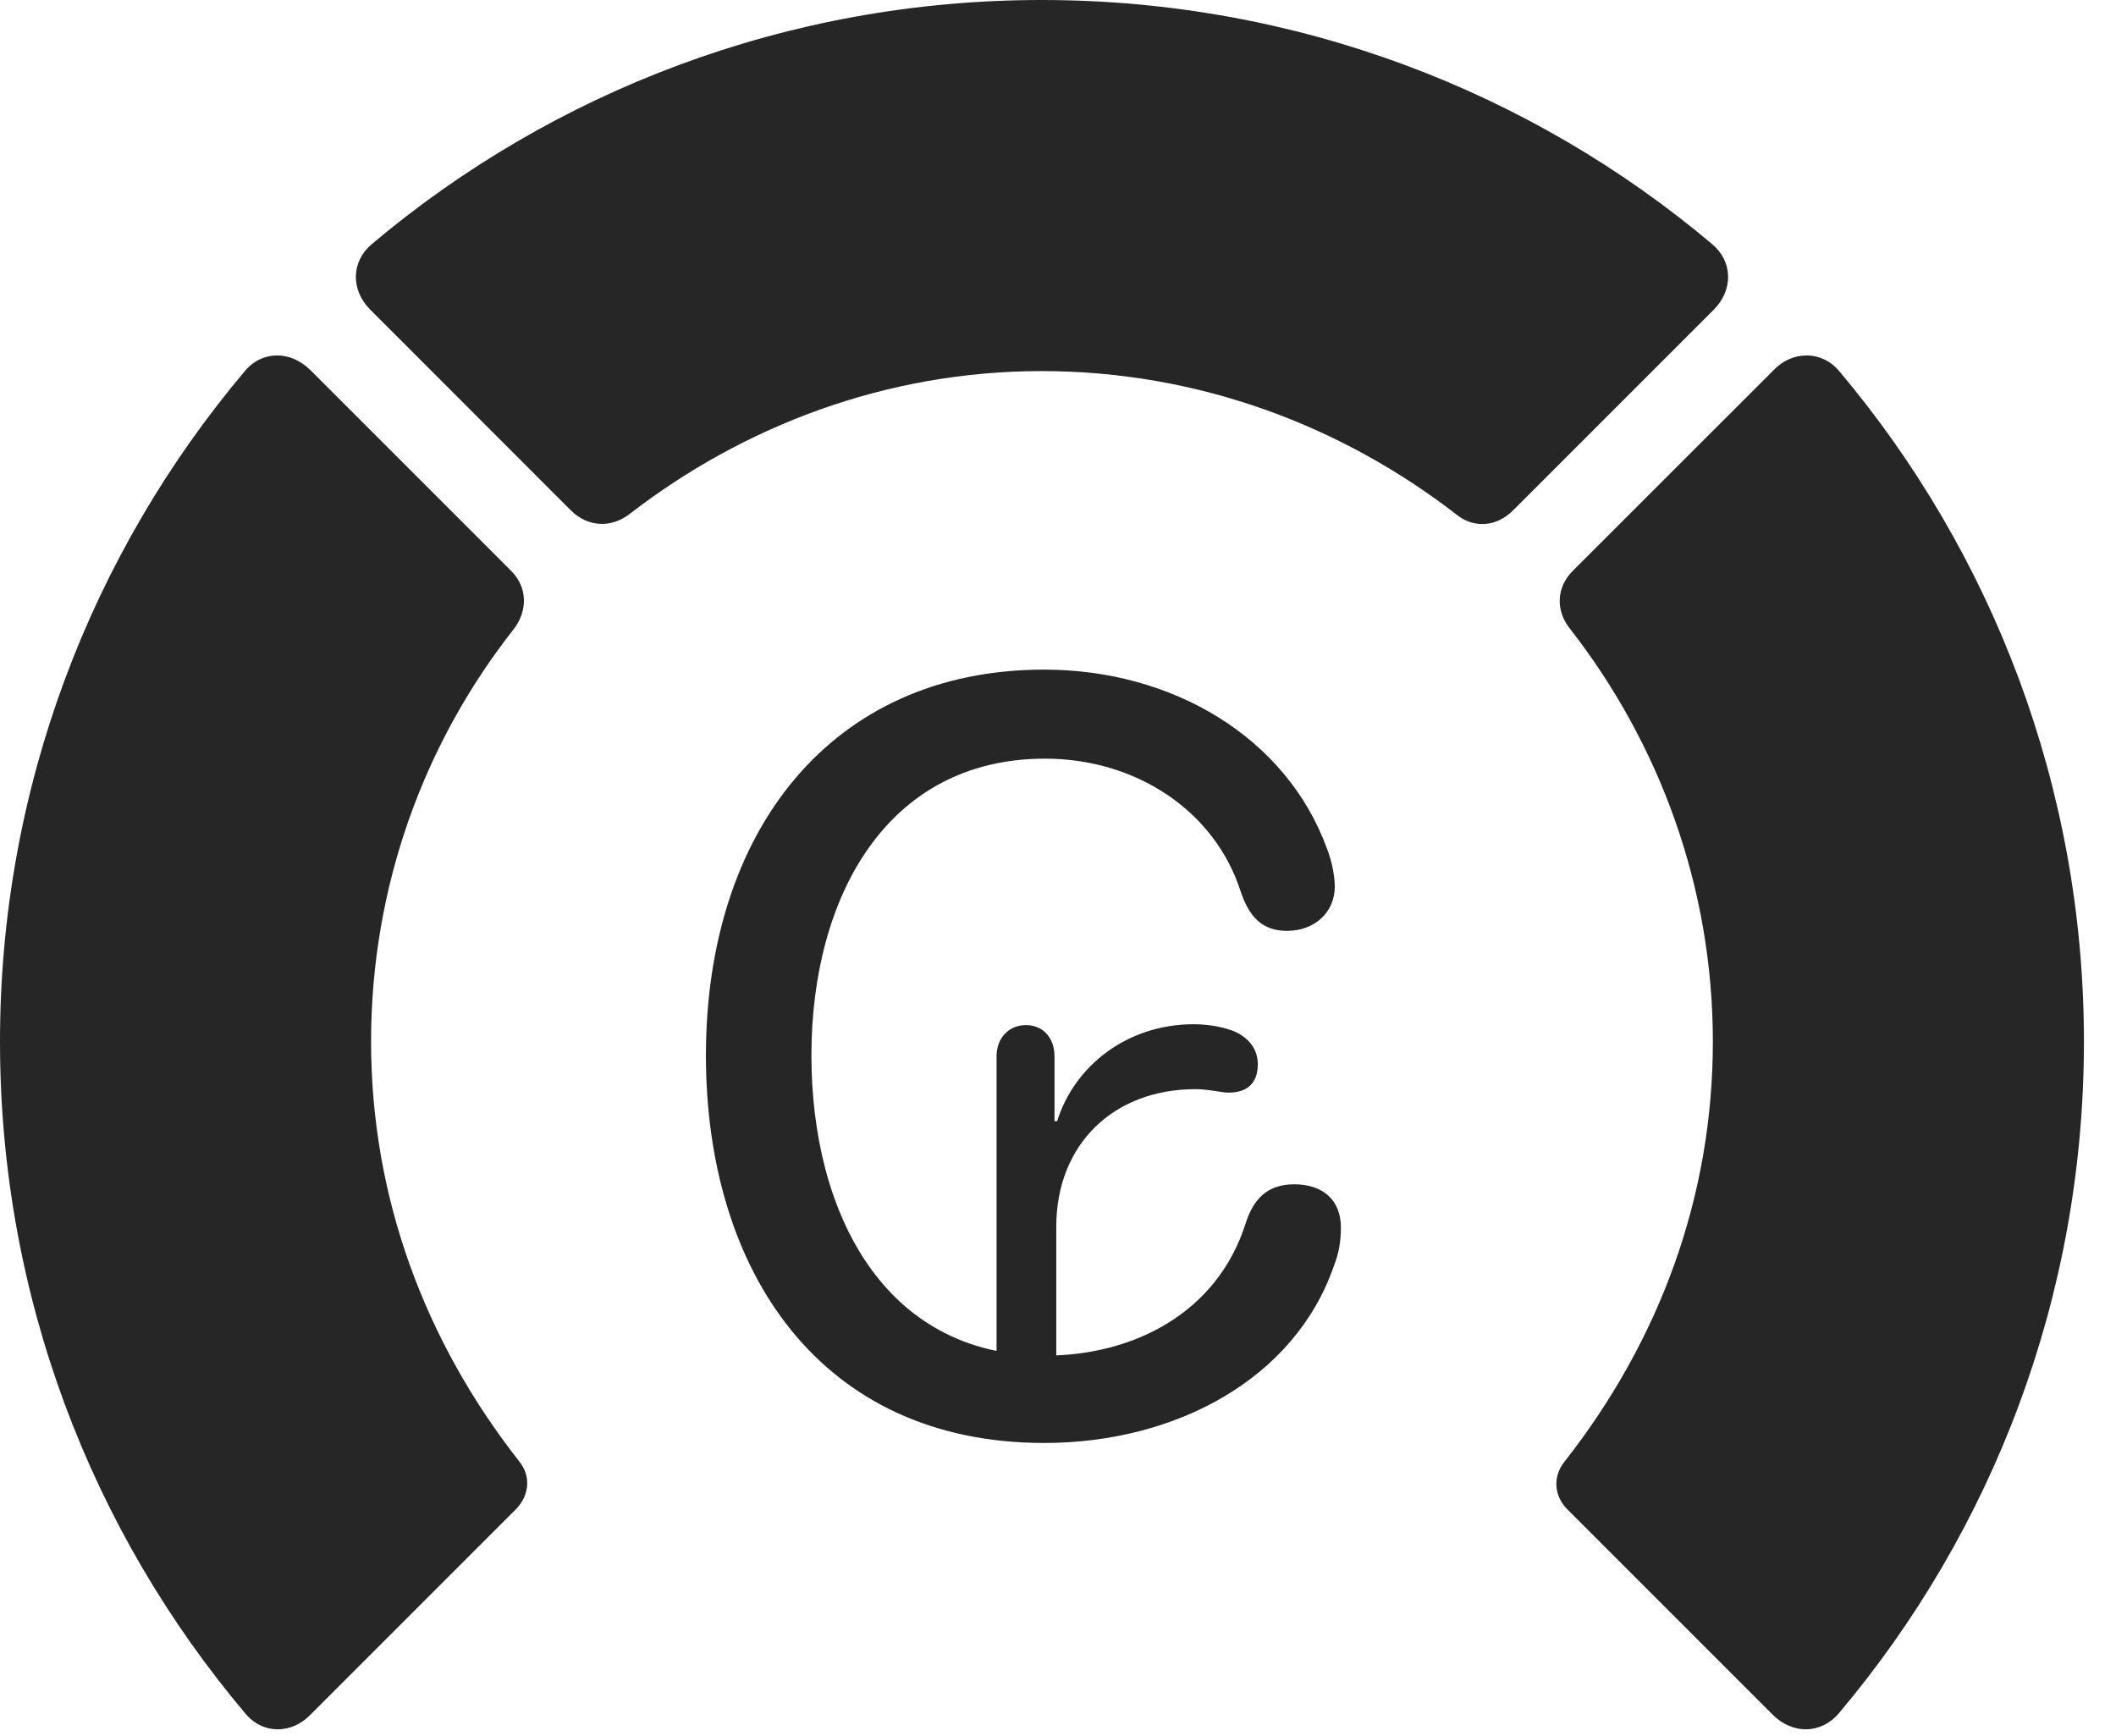 <?xml version="1.0" encoding="UTF-8"?>
<!--Generator: Apple Native CoreSVG 326-->
<!DOCTYPE svg
PUBLIC "-//W3C//DTD SVG 1.1//EN"
       "http://www.w3.org/Graphics/SVG/1.1/DTD/svg11.dtd">
<svg version="1.1" xmlns="http://www.w3.org/2000/svg" xmlns:xlink="http://www.w3.org/1999/xlink" viewBox="0 0 23.887 19.6">
 <g>
  <rect height="19.6" opacity="0" width="23.887" x="0" y="0"/>
  <path d="M23.525 11.758C23.525 8.887 22.49 6.24 20.762 4.189C20.566 3.955 20.234 3.955 20.02 4.18L17.754 6.445C17.568 6.631 17.559 6.895 17.725 7.1C18.73 8.389 19.336 10.01 19.336 11.758C19.336 13.516 18.73 15.137 17.666 16.494C17.529 16.66 17.539 16.875 17.686 17.031L20.01 19.355C20.234 19.58 20.557 19.58 20.762 19.336C22.49 17.285 23.525 14.639 23.525 11.758Z" fill="black" fill-opacity="0.85"/>
  <path d="M11.758 4.189C13.525 4.189 15.146 4.805 16.445 5.811C16.641 5.967 16.895 5.947 17.08 5.762L19.346 3.496C19.57 3.271 19.561 2.949 19.326 2.754C17.285 1.035 14.639 0 11.758 0C8.887 0 6.24 1.035 4.199 2.754C3.965 2.949 3.955 3.271 4.18 3.496L6.445 5.762C6.631 5.947 6.895 5.967 7.109 5.801C8.398 4.805 10.01 4.189 11.758 4.189Z" fill="black" fill-opacity="0.85"/>
  <path d="M0 11.758C0 14.639 1.035 17.285 2.764 19.336C2.959 19.58 3.291 19.58 3.506 19.355L5.83 17.031C5.977 16.875 5.996 16.66 5.859 16.494C4.795 15.137 4.189 13.516 4.189 11.758C4.189 10.01 4.785 8.389 5.801 7.1C5.957 6.895 5.957 6.631 5.771 6.445L3.506 4.18C3.281 3.955 2.959 3.955 2.764 4.189C1.035 6.24 0 8.887 0 11.758Z" fill="black" fill-opacity="0.85"/>
  <path d="M11.787 16.289C13.271 16.289 14.619 15.566 15.059 14.287C15.117 14.141 15.137 14.004 15.137 13.857C15.137 13.545 14.932 13.369 14.609 13.369C14.307 13.369 14.15 13.535 14.062 13.809C13.74 14.824 12.793 15.303 11.797 15.303C9.98 15.303 9.16 13.691 9.16 11.914C9.16 10.127 10.01 8.564 11.797 8.564C12.822 8.564 13.711 9.15 14.004 10.059C14.102 10.352 14.248 10.508 14.531 10.508C14.834 10.508 15.068 10.303 15.068 10.01C15.068 9.902 15.039 9.727 14.98 9.58C14.521 8.32 13.232 7.559 11.787 7.559C9.375 7.559 7.969 9.395 7.969 11.914C7.969 14.346 9.258 16.289 11.787 16.289ZM11.25 15.781L11.924 15.781L11.924 13.848C11.924 12.92 12.568 12.295 13.496 12.295C13.643 12.295 13.789 12.334 13.867 12.334C14.072 12.334 14.199 12.236 14.199 12.012C14.199 11.875 14.131 11.758 14.004 11.68C13.887 11.602 13.652 11.562 13.477 11.562C12.725 11.562 12.129 12.031 11.934 12.656L11.904 12.656L11.904 11.924C11.904 11.719 11.777 11.572 11.582 11.572C11.387 11.572 11.25 11.719 11.25 11.924Z" fill="black" fill-opacity="0.85"/>
 </g>
</svg>
